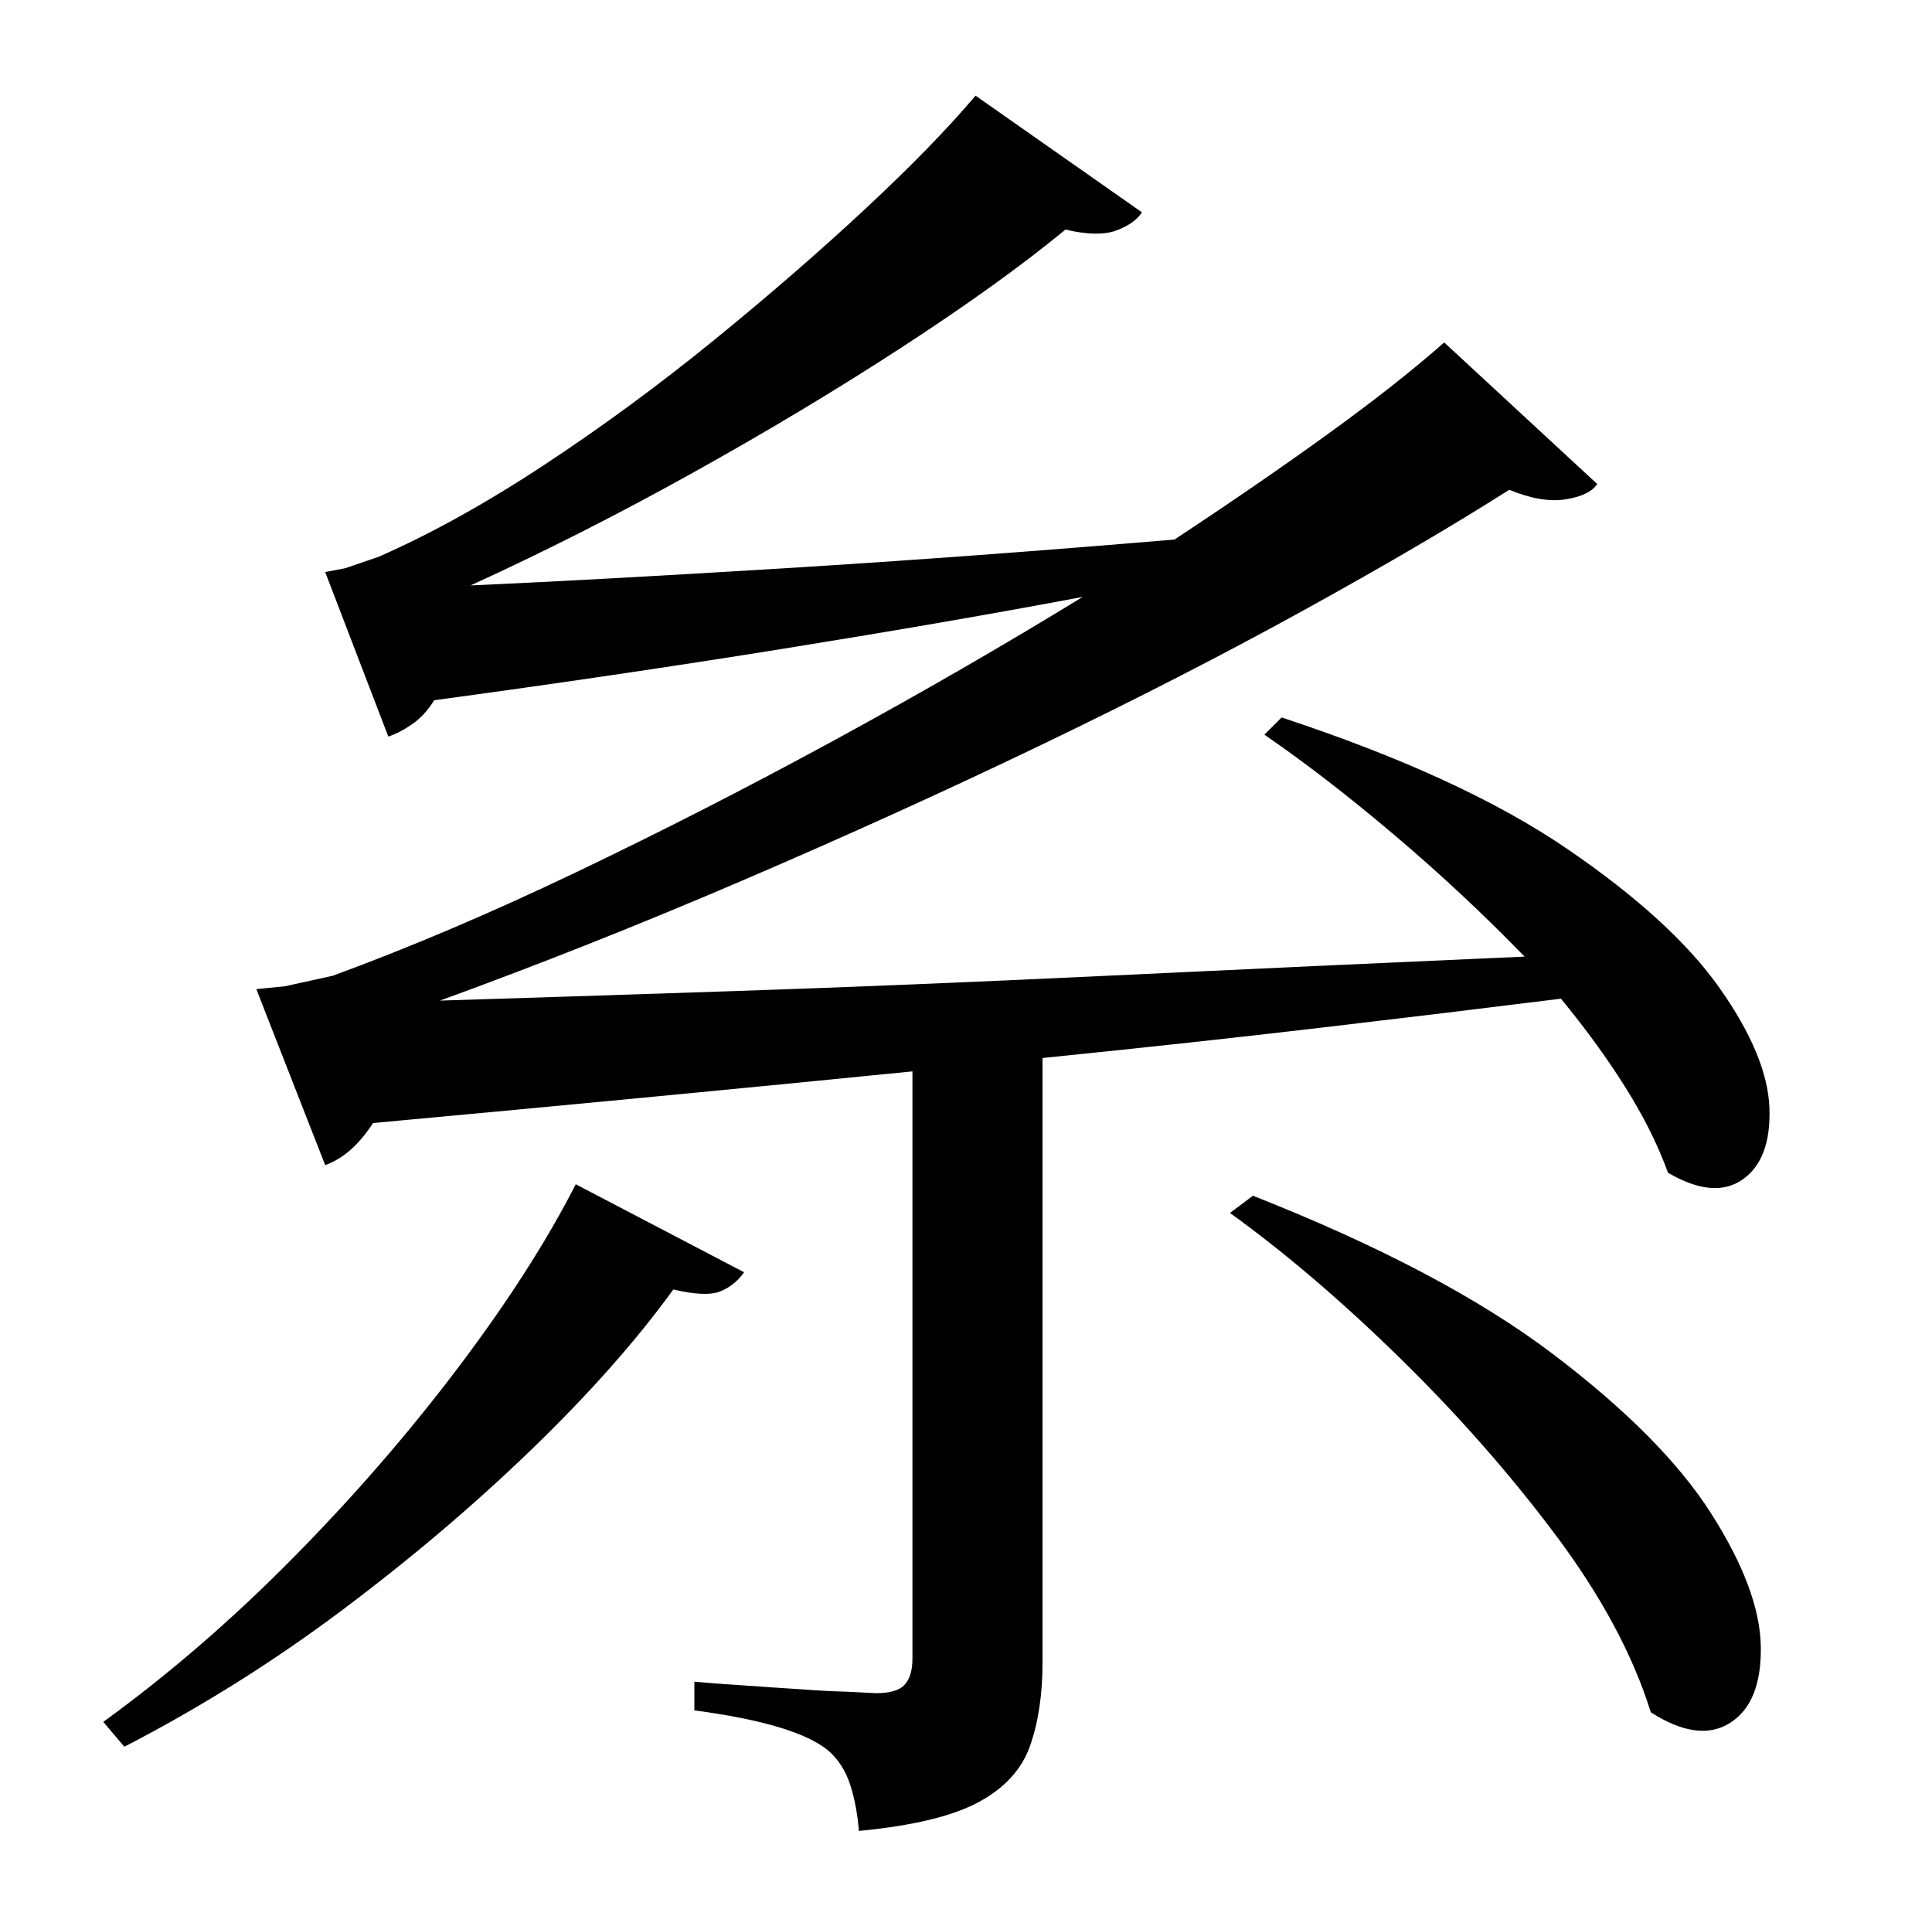 <?xml version="1.0" standalone="no"?>
<!DOCTYPE svg PUBLIC "-//W3C//DTD SVG 1.1//EN" "http://www.w3.org/Graphics/SVG/1.1/DTD/svg11.dtd" >
<svg xmlns="http://www.w3.org/2000/svg" xmlns:xlink="http://www.w3.org/1999/xlink" version="1.1" viewBox="-10 0 1010 1000">
   <path fill="currentColor"
d="M291 619l88 46q-5 7 -12.5 10t-24.5 -1q-29 40 -74 83.5t-99 84t-114 71.5l-11 -13q51 -37 98.5 -85t86.5 -99.5t62 -96.5zM651 384l9 -9q94 31 149 68.5t80 73t26 62.5t-14 37.5t-39 -3.5q-8 -22 -22.5 -45t-33.5 -46q-56 7 -124 15t-147 16v316q0 25 -6.5 43.5
t-27 29.5t-62.5 15q-1 -13 -4.5 -24t-11.5 -18q-17 -14 -70 -21v-15l12 1t29 2t32 2t22 1q11 0 15 -4.5t4 -13.5v-307q-130 13 -282 27q-11 17 -25 22l-36 -92l15 -1.5t25 -5.5q60 -22 127 -54t135 -69t130 -75q-69 13 -156 27t-183 27q-5 8 -11.5 12.5t-12.5 6.5l-33 -86
l10.5 -2t17.5 -6q41 -18 86.5 -48t88.5 -65t79 -68.5t58 -59.5l87 61q-4 6 -13.5 9.5t-26.5 -0.5q-34 28 -85.5 61.5t-110 66t-115.5 58.5q67 -3 164.5 -9t203.5 -15q44 -29 80 -55t61 -48l80 74q-4 6 -16.5 8t-29.5 -5q-44 28 -107.5 63t-138.5 71t-155.5 70.5t-157.5 62.5
q65 -2 154.5 -5t194.5 -8t218 -10q-32 -33 -68 -63.5t-68 -52.5zM633 634l12 -9q99 39 156.5 82.5t83 83.5t26 69.5t-16 40t-41.5 -5.5q-14 -45 -50 -93t-81.5 -92.5t-88.5 -75.5z" />
</svg>
